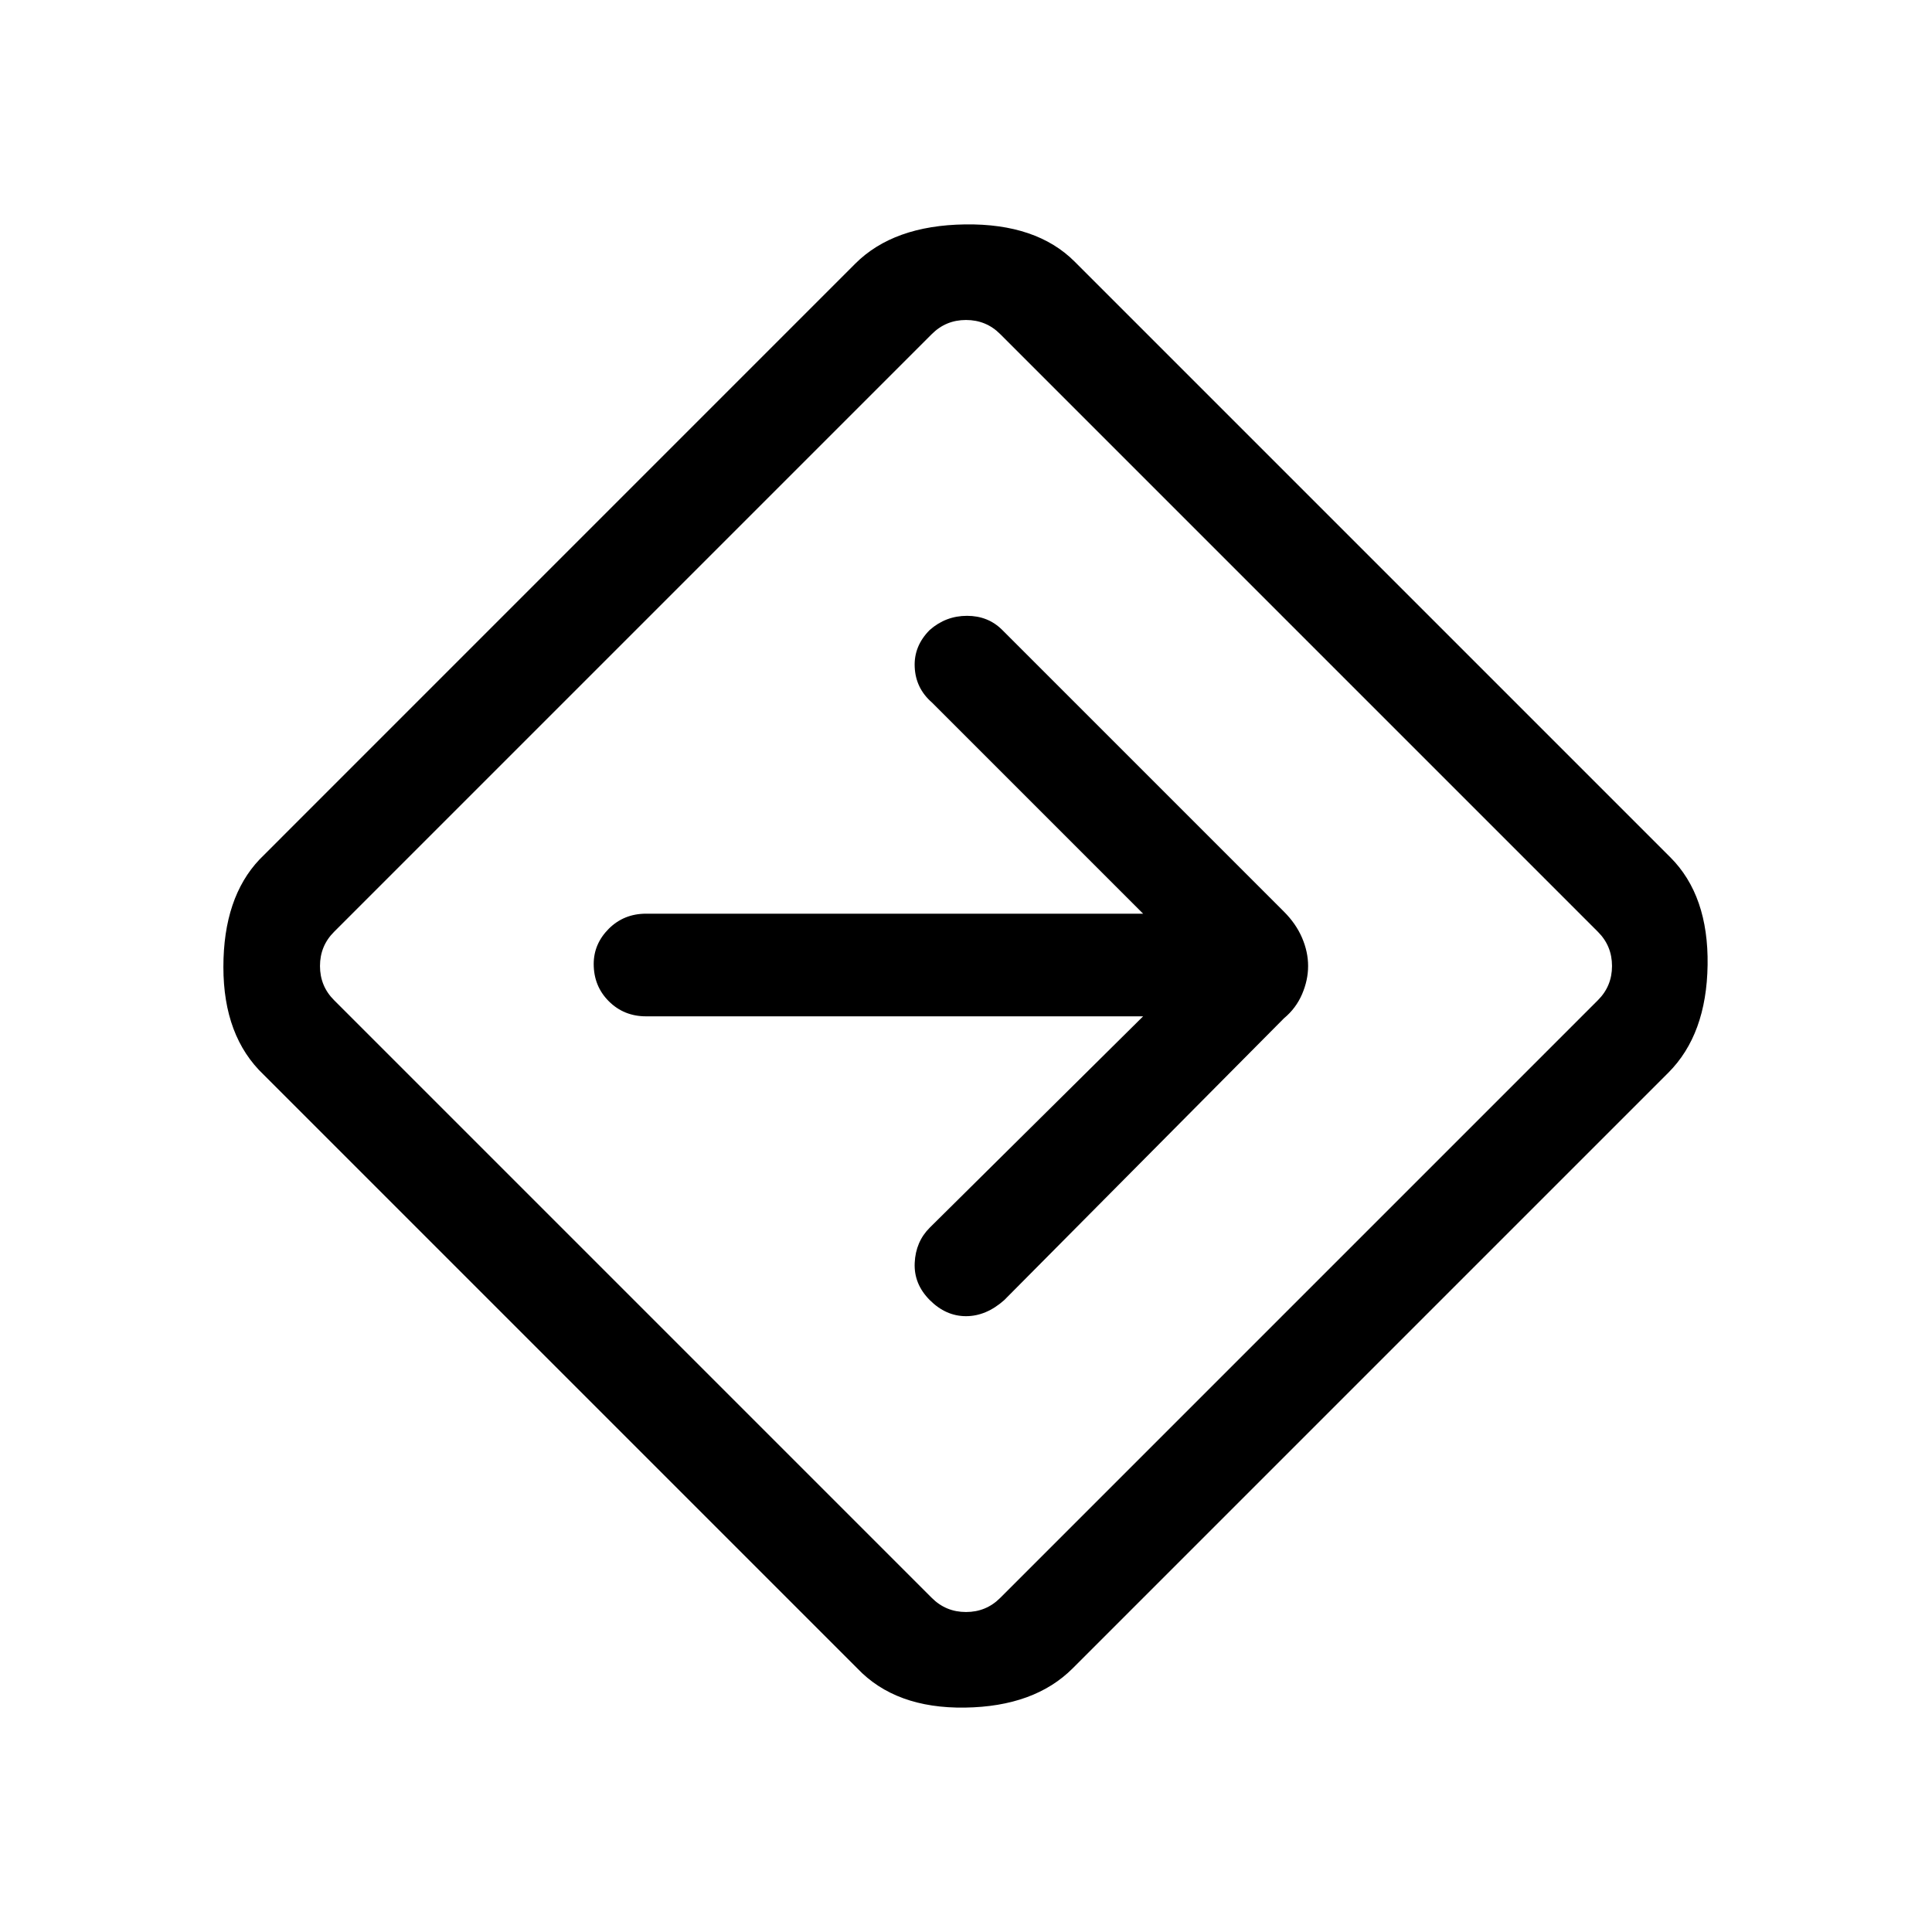 <svg xmlns="http://www.w3.org/2000/svg" height="40" width="40"><path d="M17.75 34.542 5.458 22.25Q4.625 21.458 4.625 20.021Q4.625 18.583 5.375 17.792L17.708 5.458Q18.5 4.667 19.979 4.646Q21.458 4.625 22.25 5.417L34.583 17.75Q35.375 18.542 35.354 19.979Q35.333 21.417 34.542 22.208L22.208 34.542Q21.417 35.333 19.979 35.354Q18.542 35.375 17.75 34.542ZM19.292 33.083Q19.583 33.375 20 33.375Q20.417 33.375 20.708 33.083L33.083 20.708Q33.375 20.417 33.375 20Q33.375 19.583 33.083 19.292L20.708 6.917Q20.417 6.625 20 6.625Q19.583 6.625 19.292 6.917L6.917 19.292Q6.625 19.583 6.625 20Q6.625 20.417 6.917 20.708ZM19.25 26.917Q19.583 27.25 20 27.25Q20.417 27.25 20.792 26.917L26.583 21.083Q26.833 20.875 26.958 20.583Q27.083 20.292 27.083 20Q27.083 19.708 26.958 19.417Q26.833 19.125 26.583 18.875L20.75 13.042Q20.458 12.75 20.021 12.75Q19.583 12.75 19.25 13.042Q18.917 13.375 18.938 13.812Q18.958 14.25 19.292 14.542L23.667 18.917H13.375Q12.917 18.917 12.604 19.229Q12.292 19.542 12.292 19.958Q12.292 20.417 12.604 20.729Q12.917 21.042 13.375 21.042H23.667L19.25 25.417Q18.958 25.708 18.938 26.146Q18.917 26.583 19.25 26.917ZM20 20Q20 20 20 20Q20 20 20 20Q20 20 20 20Q20 20 20 20Q20 20 20 20Q20 20 20 20Q20 20 20 20Q20 20 20 20Z"/></svg>